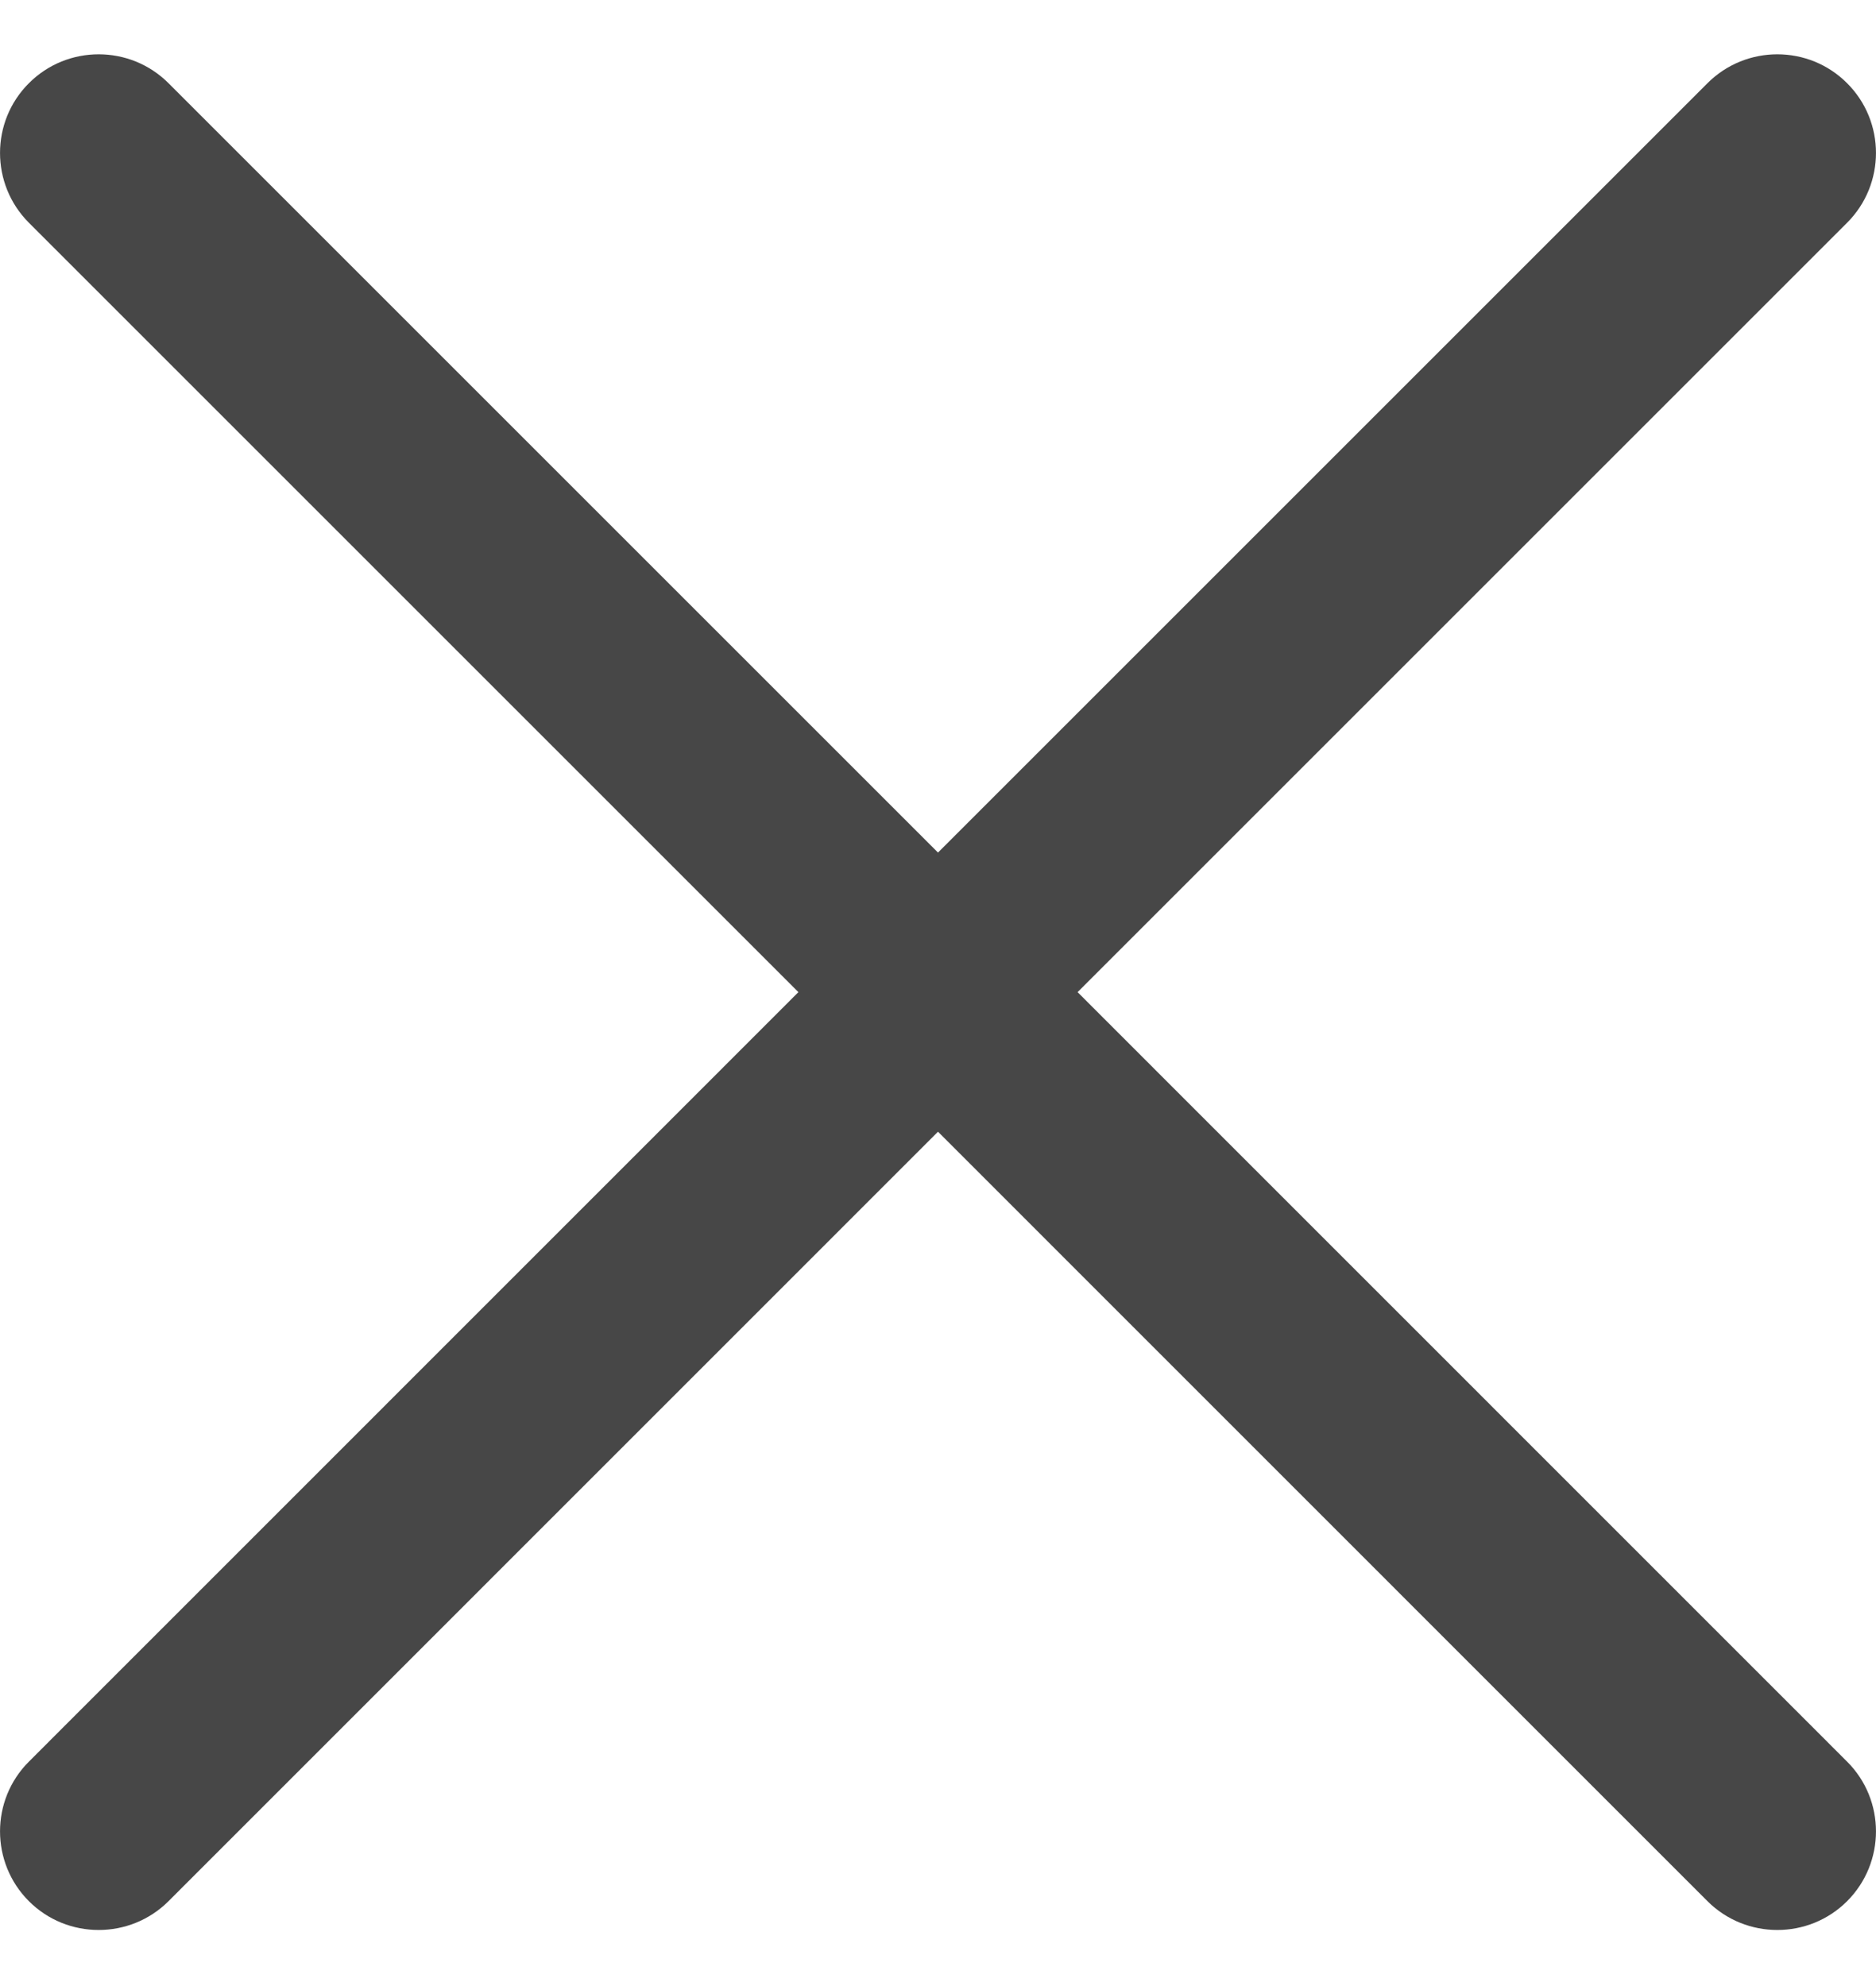 <svg width="17" height="18" viewBox="0 0 17 18" fill="none" xmlns="http://www.w3.org/2000/svg">
<path d="M9.765 8.992L16.738 2.019C17.087 1.67 17.087 1.102 16.738 0.754C16.39 0.405 15.822 0.405 15.473 0.754L8.5 7.727L1.527 0.754C1.178 0.405 0.61 0.405 0.262 0.754C-0.087 1.102 -0.087 1.67 0.262 2.019L7.235 8.992L0.262 15.966C-0.087 16.314 -0.087 16.882 0.262 17.231C0.61 17.579 1.178 17.579 1.527 17.231L8.5 10.257L15.473 17.231C15.822 17.579 16.39 17.579 16.738 17.231C17.087 16.882 17.087 16.314 16.738 15.966L9.765 8.992Z" fill="#474747"/>
</svg>
